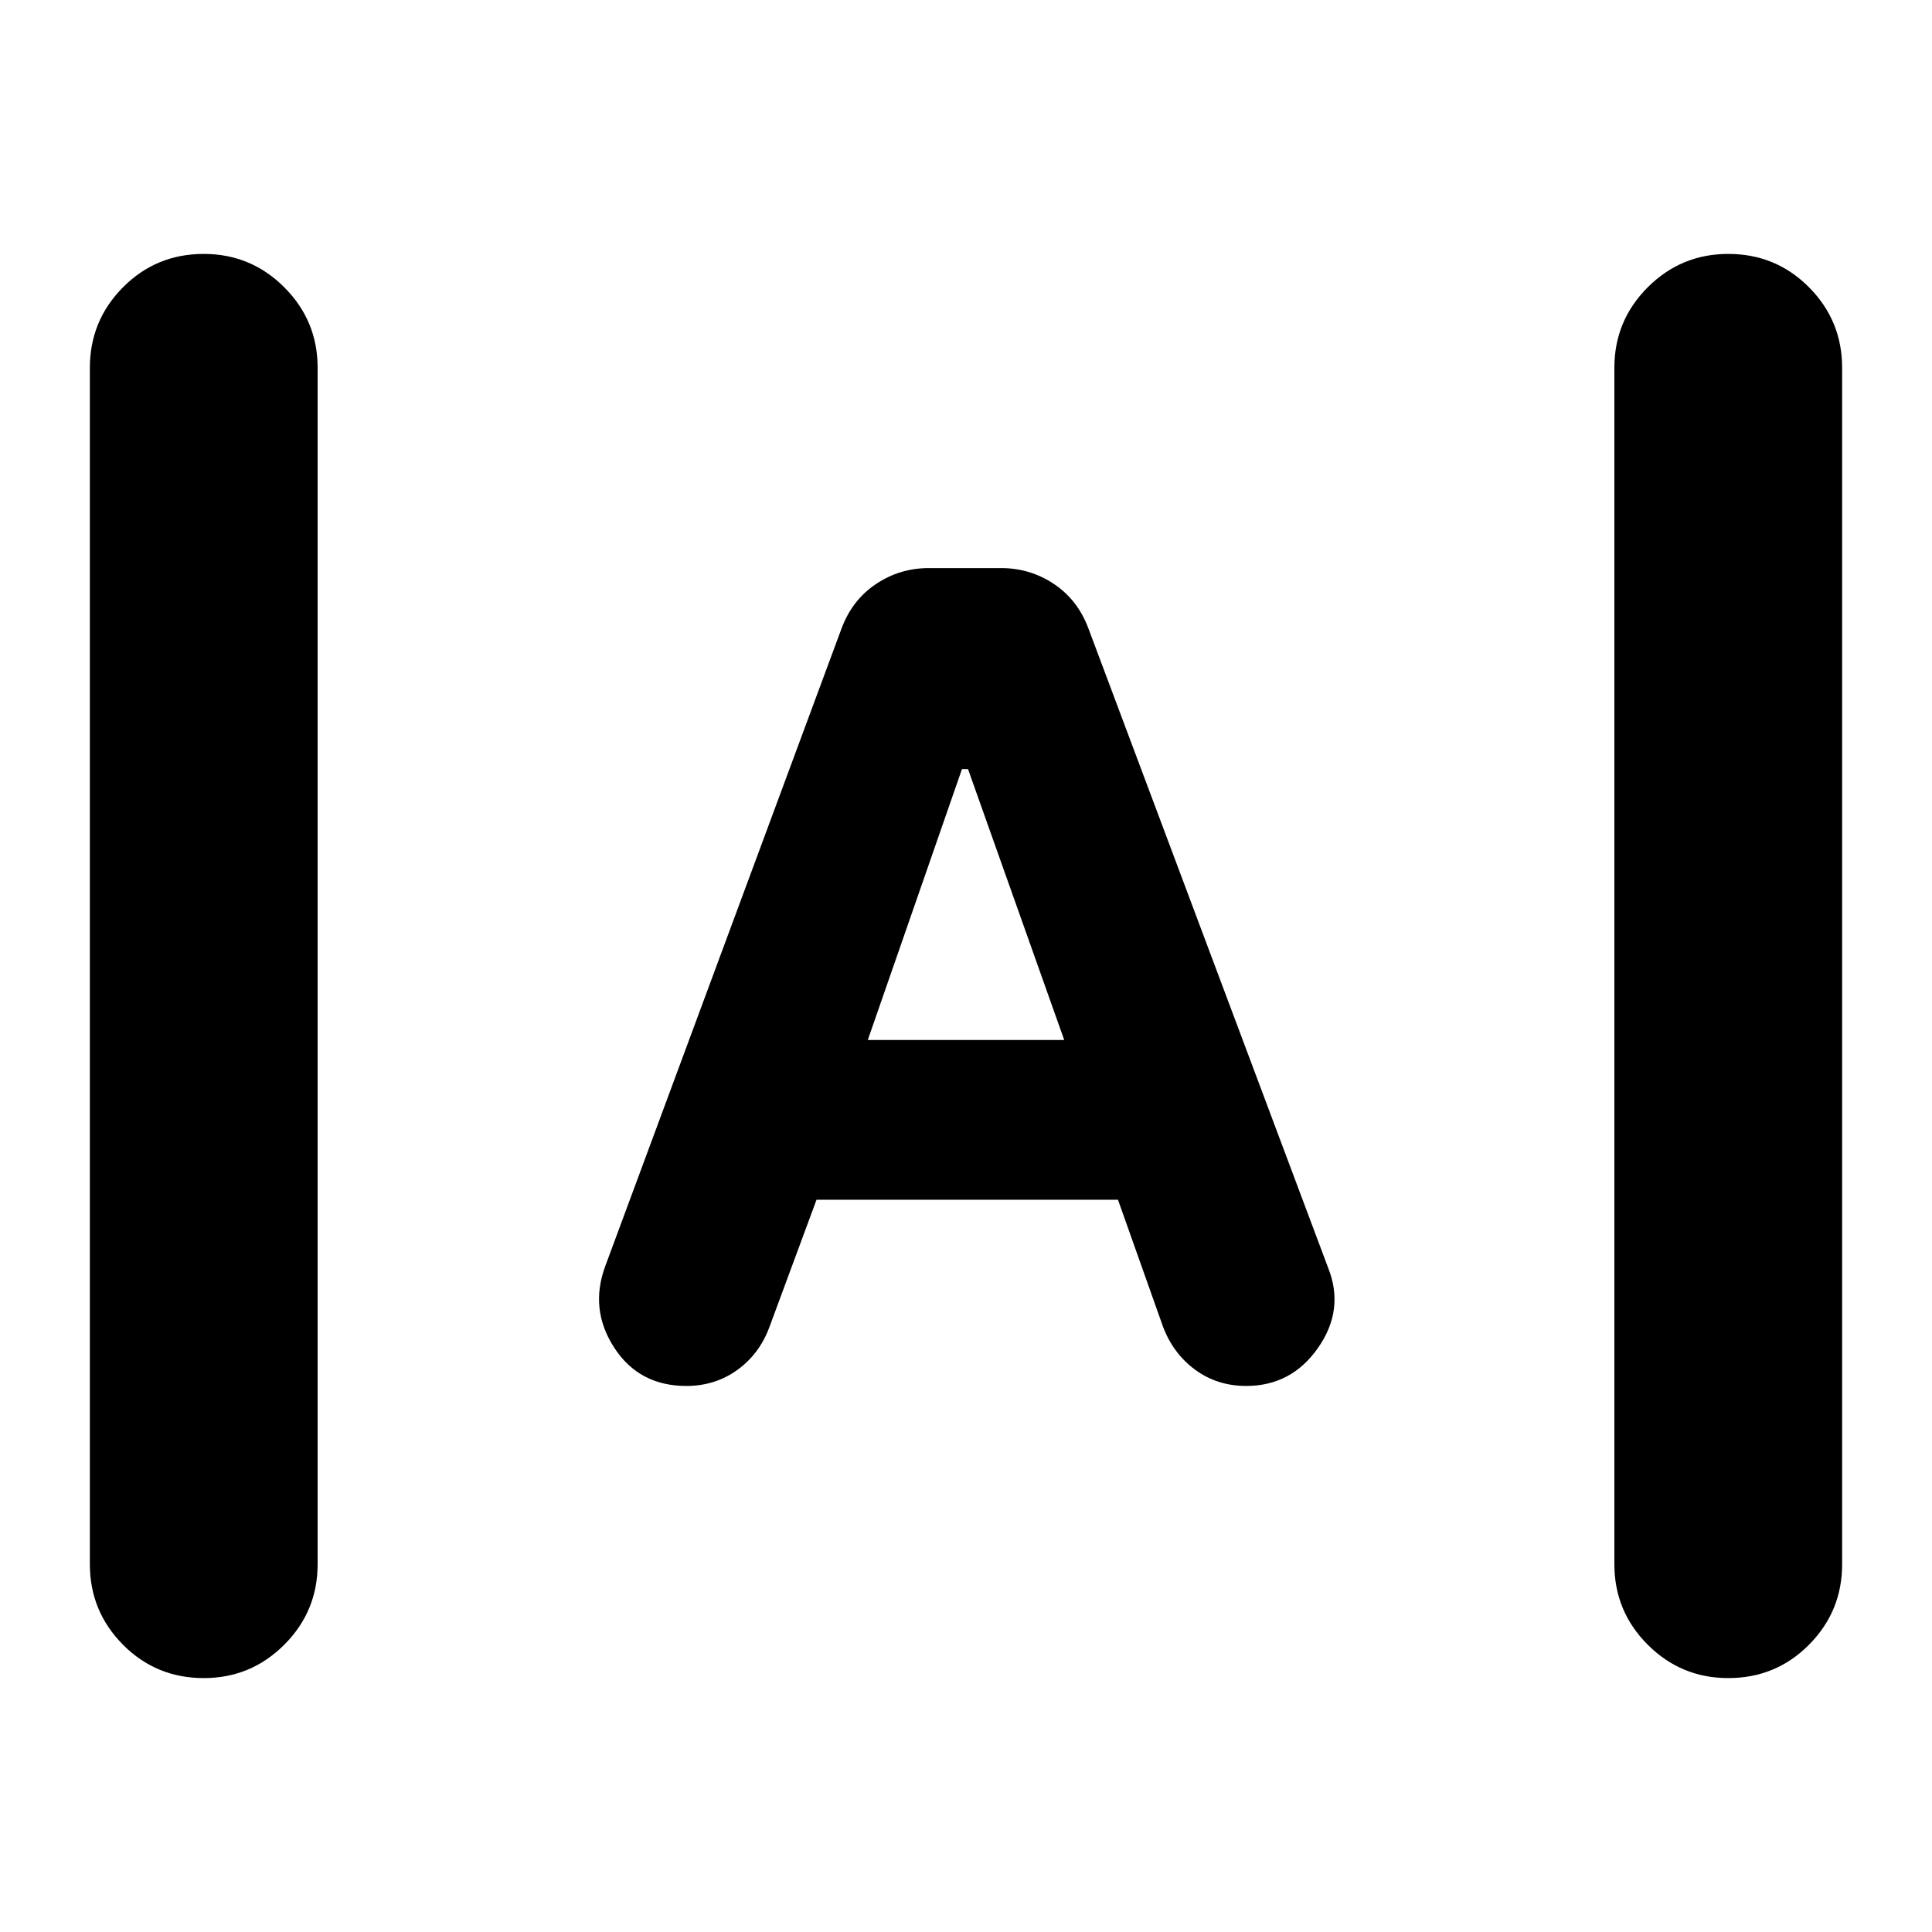 <svg xmlns="http://www.w3.org/2000/svg" height="24" viewBox="0 -960 960 960" width="24"><path d="M101.24-126.17q-23.67 0-40.13-16.58t-16.46-40.01v-594.48q0-23.43 16.46-40.01t40.13-16.58q23.43 0 40.01 16.58t16.58 40.01v594.48q0 23.43-16.58 40.01t-40.01 16.58Zm757.52 0q-23.43 0-40.01-16.58t-16.58-40.01v-594.48q0-23.43 16.58-40.01t40.01-16.58q23.67 0 40.13 16.58t16.46 40.01v594.48q0 23.43-16.46 40.01t-40.13 16.58ZM341-271.33q-23.48 0-35.84-19.09-12.36-19.1-4.36-40.58l117.29-316.52q5.24-14.24 17.09-22.22 11.86-7.98 26.34-7.98h35.96q14.48 0 26.34 7.98 11.85 7.98 17.09 22.22L659.96-330q8.24 20.72-5 39.7-13.24 18.97-35.72 18.97-14.48 0-25.46-8.12t-15.98-21.59l-22.28-62.81h-149.8l-23.52 63.57q-5 13.24-15.98 21.1-10.98 7.85-25.22 7.85Zm90.2-171.91h97.6L481-577.85h-3l-46.8 134.61Z"/></svg>